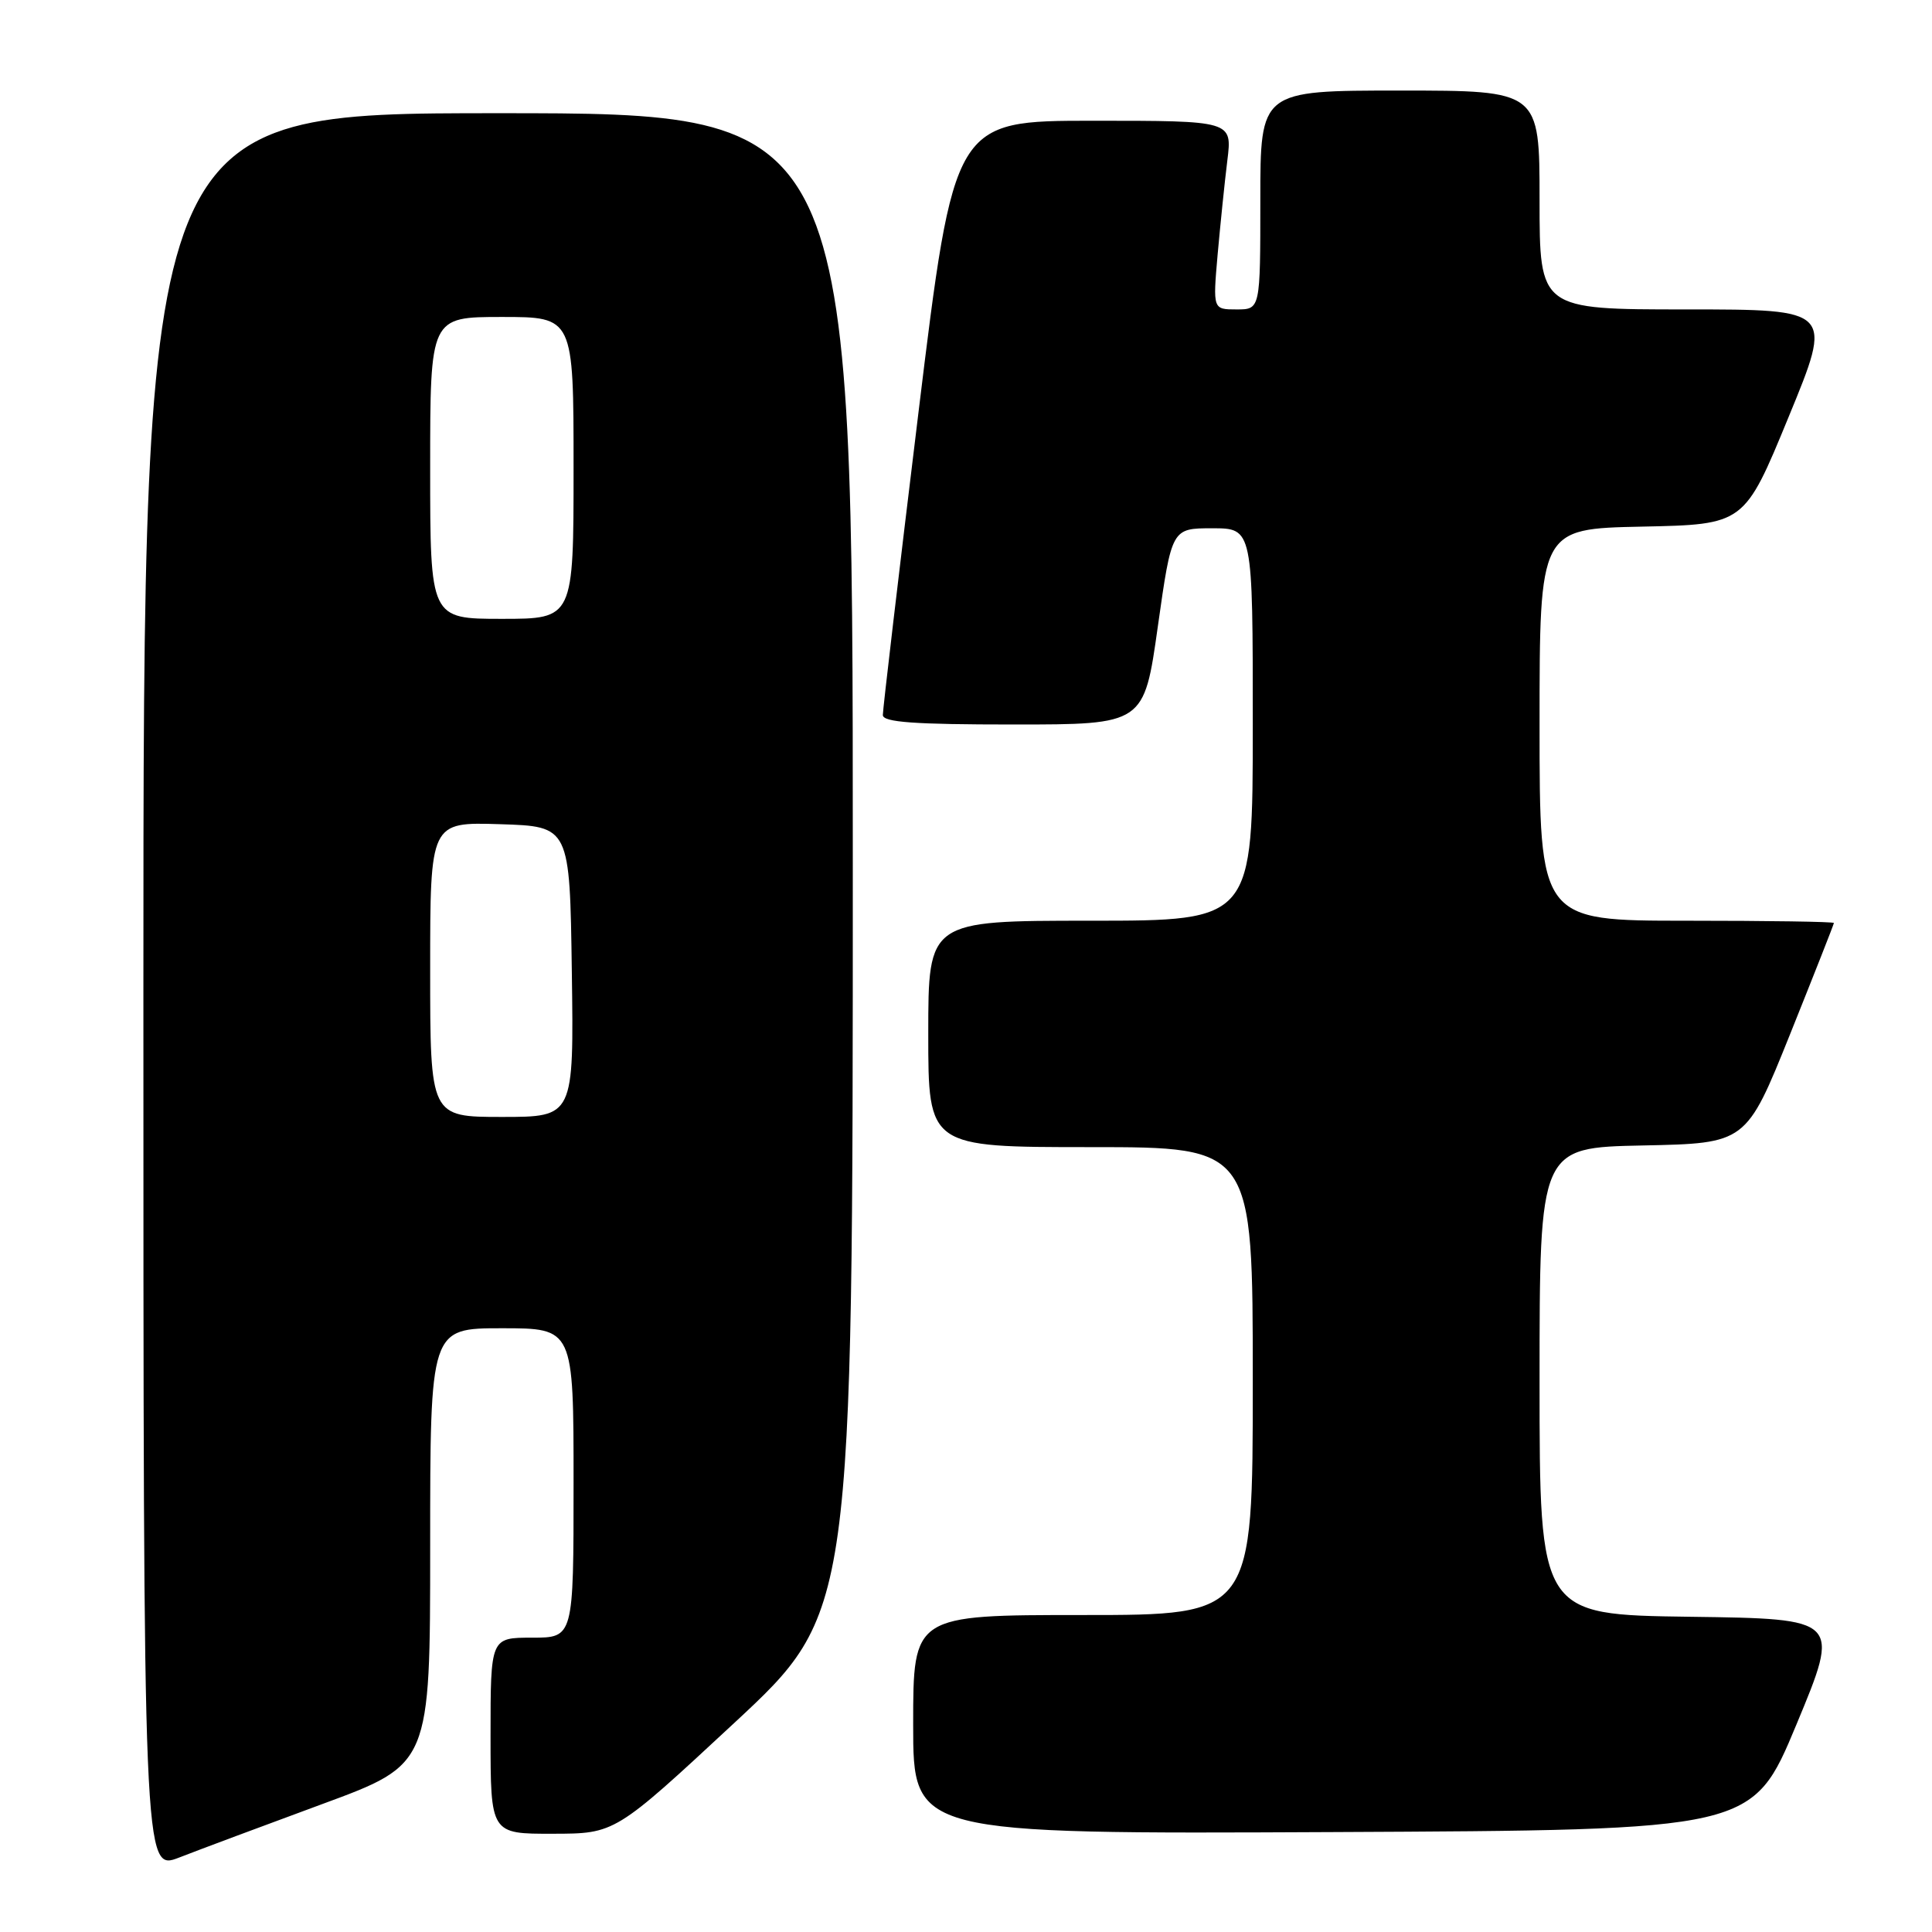 <?xml version="1.0" encoding="UTF-8" standalone="no"?>
<!DOCTYPE svg PUBLIC "-//W3C//DTD SVG 1.1//EN" "http://www.w3.org/Graphics/SVG/1.1/DTD/svg11.dtd" >
<svg xmlns="http://www.w3.org/2000/svg" xmlns:xlink="http://www.w3.org/1999/xlink" version="1.1" viewBox="0 0 256 256">
 <g >
 <path fill="currentColor"
d=" M 42.75 239.03 C 57.00 233.78 57.00 233.78 57.00 204.89 C 57.00 176.00 57.00 176.00 66.50 176.00 C 76.00 176.00 76.00 176.00 76.00 196.50 C 76.00 217.00 76.00 217.00 70.50 217.00 C 65.00 217.00 65.00 217.00 65.00 230.00 C 65.00 243.00 65.00 243.00 73.25 242.98 C 81.50 242.97 81.50 242.97 97.25 228.34 C 113.00 213.71 113.00 213.71 113.00 114.35 C 113.00 15.00 113.00 15.00 66.00 15.00 C 19.00 15.00 19.00 15.00 19.00 131.49 C 19.00 247.97 19.00 247.97 23.75 246.13 C 26.36 245.11 34.91 241.92 42.75 239.03 Z  M 238.04 228.50 C 243.86 214.50 243.86 214.50 223.93 214.23 C 204.00 213.96 204.00 213.96 204.00 183.01 C 204.00 152.06 204.00 152.06 217.69 151.78 C 231.38 151.50 231.38 151.50 237.19 137.05 C 240.38 129.10 243.00 122.46 243.00 122.30 C 243.00 122.13 234.22 122.00 223.50 122.00 C 204.00 122.00 204.00 122.00 204.00 96.03 C 204.00 70.06 204.00 70.06 217.57 69.78 C 231.14 69.50 231.14 69.50 237.00 55.25 C 242.87 41.00 242.87 41.00 223.43 41.00 C 204.00 41.00 204.00 41.00 204.00 26.50 C 204.00 12.00 204.00 12.00 185.50 12.00 C 167.00 12.00 167.00 12.00 167.00 26.50 C 167.00 41.00 167.00 41.00 163.85 41.00 C 160.71 41.00 160.71 41.00 161.34 33.75 C 161.70 29.76 162.27 24.14 162.63 21.25 C 163.28 16.00 163.28 16.00 144.85 16.00 C 126.42 16.00 126.42 16.00 121.69 54.75 C 119.09 76.06 116.97 94.06 116.98 94.75 C 117.00 95.70 121.14 96.00 134.29 96.00 C 151.59 96.00 151.59 96.00 153.42 83.00 C 155.26 70.00 155.26 70.00 160.63 70.00 C 166.00 70.00 166.00 70.00 166.00 96.00 C 166.00 122.00 166.00 122.00 144.50 122.00 C 123.00 122.00 123.00 122.00 123.00 137.00 C 123.00 152.00 123.00 152.00 144.50 152.00 C 166.00 152.00 166.00 152.00 166.00 183.00 C 166.00 214.00 166.00 214.00 143.50 214.00 C 121.00 214.00 121.00 214.00 121.00 228.51 C 121.00 243.02 121.00 243.02 176.61 242.76 C 232.21 242.50 232.21 242.50 238.04 228.50 Z  M 57.00 128.46 C 57.00 108.92 57.00 108.92 66.25 109.21 C 75.50 109.50 75.50 109.50 75.77 128.75 C 76.04 148.00 76.04 148.00 66.52 148.00 C 57.00 148.00 57.00 148.00 57.00 128.46 Z  M 57.00 62.00 C 57.00 42.00 57.00 42.00 66.50 42.00 C 76.00 42.00 76.00 42.00 76.00 62.00 C 76.00 82.00 76.00 82.00 66.50 82.00 C 57.00 82.00 57.00 82.00 57.00 62.00 Z "/>
</g>
</svg>